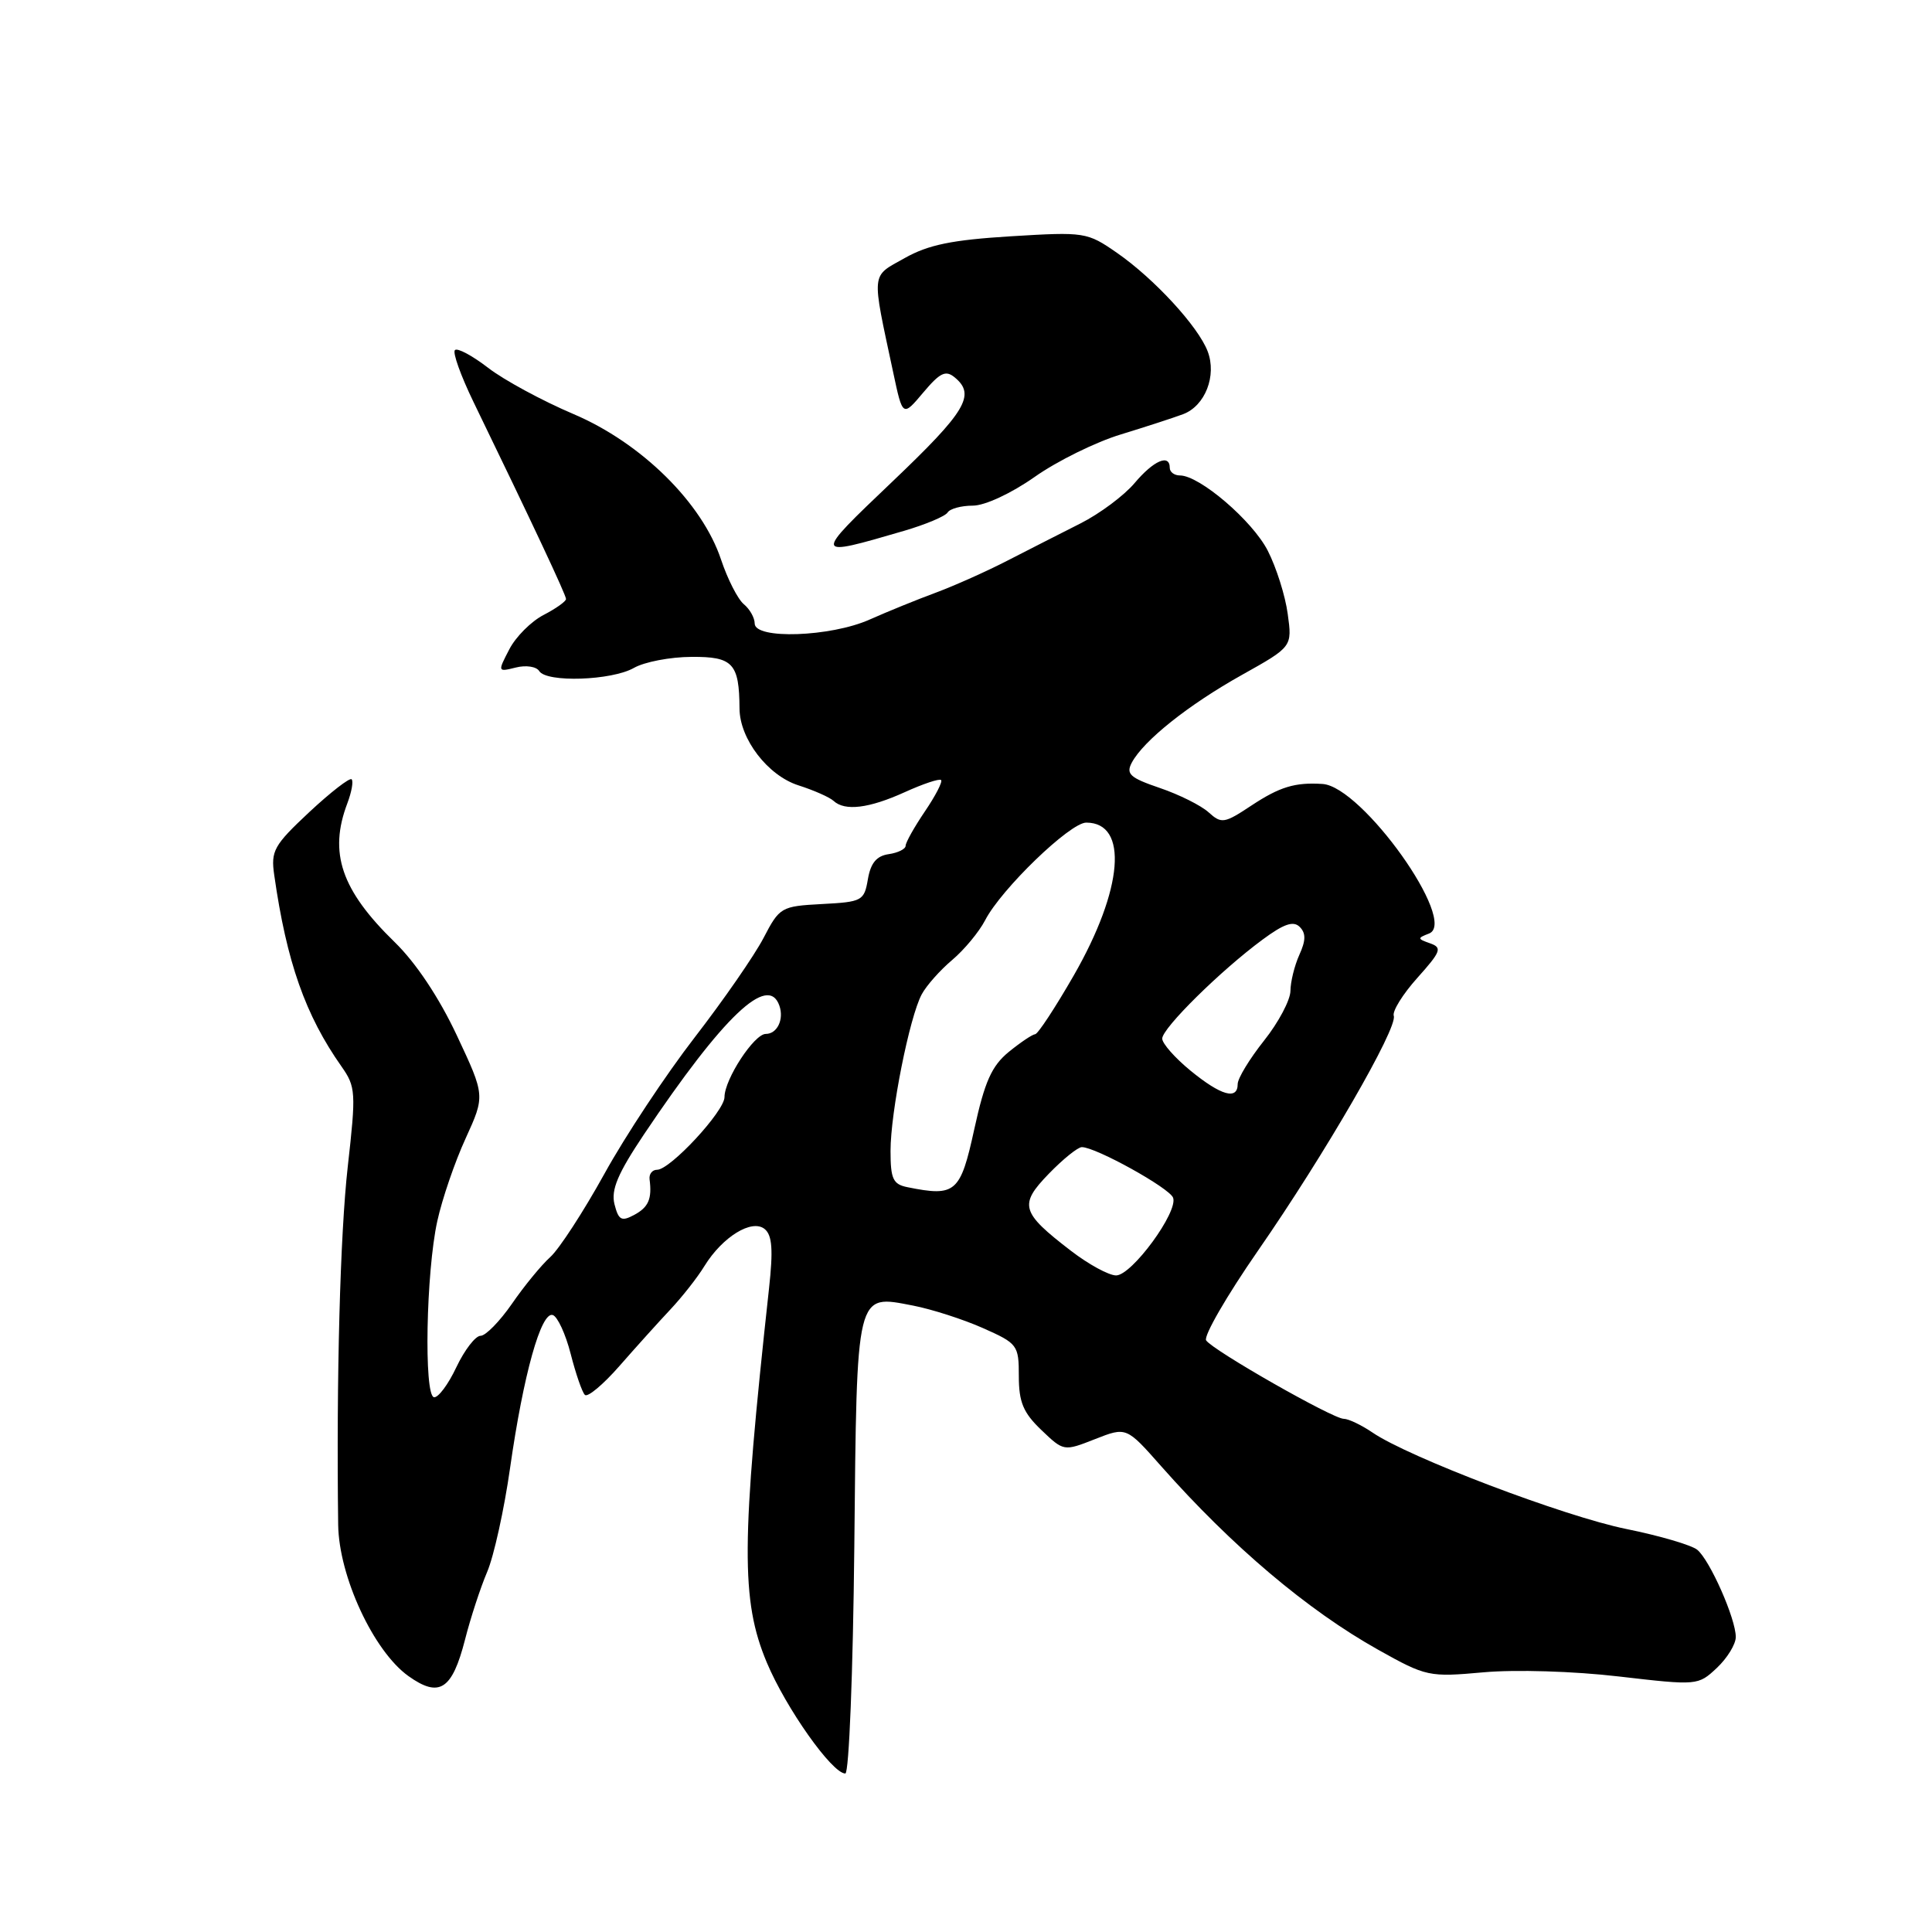 <?xml version="1.0" encoding="UTF-8" standalone="no"?>
<!DOCTYPE svg PUBLIC "-//W3C//DTD SVG 1.1//EN" "http://www.w3.org/Graphics/SVG/1.1/DTD/svg11.dtd" >
<svg xmlns="http://www.w3.org/2000/svg" xmlns:xlink="http://www.w3.org/1999/xlink" version="1.1" viewBox="0 0 256 256">
 <g >
 <path fill="currentColor"
d=" M 113.20 205.03 C 113.54 170.79 113.36 171.53 121.00 173.00 C 123.47 173.48 127.64 174.82 130.25 175.98 C 134.84 178.02 135.00 178.23 135.00 182.36 C 135.00 185.79 135.59 187.19 137.97 189.47 C 140.95 192.32 140.95 192.32 145.10 190.69 C 149.25 189.06 149.25 189.06 153.86 194.28 C 163.23 204.88 173.28 213.38 182.63 218.61 C 188.99 222.17 189.35 222.24 196.57 221.59 C 200.79 221.21 208.51 221.44 214.49 222.14 C 224.93 223.35 225.00 223.34 227.49 221.01 C 228.87 219.71 230.00 217.87 230.00 216.91 C 230.00 214.48 226.56 206.71 224.89 205.35 C 224.12 204.73 219.90 203.49 215.50 202.60 C 207.33 200.95 186.63 193.09 181.85 189.81 C 180.39 188.82 178.68 188.00 178.05 188.00 C 176.61 188.00 160.73 178.95 159.82 177.61 C 159.45 177.06 162.54 171.71 166.69 165.72 C 175.55 152.94 185.24 136.18 184.68 134.60 C 184.47 134.00 185.87 131.73 187.81 129.57 C 190.95 126.06 191.13 125.57 189.48 124.99 C 187.80 124.40 187.79 124.30 189.35 123.70 C 193.28 122.19 180.50 104.23 175.25 103.88 C 171.60 103.64 169.57 104.26 165.83 106.73 C 162.23 109.12 161.85 109.18 160.15 107.64 C 159.15 106.73 156.24 105.28 153.68 104.41 C 149.72 103.06 149.17 102.56 149.97 101.05 C 151.54 98.12 157.48 93.39 164.56 89.43 C 171.23 85.70 171.23 85.70 170.63 81.35 C 170.31 78.95 169.12 75.19 167.99 72.98 C 165.97 69.01 158.95 63.00 156.35 63.00 C 155.61 63.00 155.00 62.55 155.00 62.00 C 155.00 60.09 152.86 61.02 150.34 64.01 C 148.95 65.66 145.72 68.07 143.16 69.36 C 140.60 70.65 136.25 72.87 133.50 74.28 C 130.75 75.70 126.47 77.61 124.00 78.53 C 121.53 79.44 117.58 81.05 115.22 82.10 C 110.05 84.40 100.00 84.75 100.00 82.62 C 100.00 81.86 99.35 80.71 98.55 80.05 C 97.76 79.39 96.41 76.74 95.55 74.17 C 93.05 66.64 85.00 58.70 76.00 54.87 C 71.88 53.12 66.78 50.36 64.68 48.74 C 62.58 47.12 60.60 46.06 60.28 46.39 C 59.95 46.71 61.06 49.79 62.73 53.24 C 70.48 69.21 75.00 78.83 75.00 79.37 C 75.00 79.69 73.66 80.64 72.02 81.49 C 70.38 82.34 68.33 84.39 67.48 86.05 C 65.93 89.03 65.94 89.05 68.35 88.45 C 69.69 88.11 71.08 88.32 71.45 88.92 C 72.41 90.47 81.05 90.18 84.00 88.50 C 85.38 87.71 88.81 87.05 91.63 87.04 C 97.12 87.00 97.95 87.90 97.99 93.88 C 98.01 97.91 101.73 102.76 105.79 104.06 C 107.83 104.71 109.93 105.64 110.45 106.12 C 111.95 107.51 115.14 107.12 119.90 104.96 C 122.32 103.86 124.48 103.14 124.70 103.36 C 124.92 103.59 123.95 105.46 122.55 107.52 C 121.15 109.59 120.00 111.63 120.00 112.07 C 120.00 112.50 118.99 113.00 117.76 113.18 C 116.15 113.41 115.37 114.35 115.00 116.50 C 114.51 119.37 114.24 119.51 108.92 119.79 C 103.50 120.08 103.30 120.20 101.17 124.29 C 99.96 126.61 95.86 132.53 92.05 137.46 C 88.24 142.39 82.85 150.52 80.09 155.53 C 77.32 160.54 74.09 165.51 72.91 166.57 C 71.73 167.63 69.45 170.41 67.84 172.75 C 66.22 175.09 64.35 177.00 63.68 177.00 C 63.00 177.00 61.56 178.87 60.47 181.16 C 59.39 183.46 58.05 185.24 57.50 185.14 C 56.15 184.88 56.46 168.55 57.94 161.82 C 58.58 158.89 60.27 153.95 61.70 150.84 C 64.28 145.18 64.28 145.18 60.53 137.19 C 58.18 132.18 55.11 127.58 52.31 124.85 C 45.21 117.94 43.53 113.00 46.03 106.43 C 46.59 104.94 46.85 103.51 46.59 103.26 C 46.34 103.01 43.81 104.97 40.98 107.61 C 36.28 112.01 35.87 112.74 36.34 115.97 C 37.98 127.47 40.46 134.52 45.26 141.33 C 47.14 144.01 47.19 144.75 46.08 154.58 C 45.07 163.56 44.56 182.55 44.81 202.03 C 44.90 208.88 49.50 218.79 54.12 222.09 C 58.22 225.01 59.91 223.92 61.62 217.25 C 62.34 214.41 63.66 210.38 64.55 208.29 C 65.44 206.21 66.81 200.00 67.59 194.50 C 69.35 182.16 71.70 173.73 73.25 174.25 C 73.88 174.46 74.95 176.78 75.62 179.40 C 76.29 182.02 77.13 184.47 77.50 184.83 C 77.86 185.19 79.92 183.47 82.09 180.99 C 84.25 178.52 87.29 175.15 88.84 173.50 C 90.39 171.85 92.42 169.27 93.34 167.76 C 95.74 163.87 99.65 161.47 101.33 162.86 C 102.32 163.68 102.46 165.61 101.90 170.72 C 98.21 204.43 98.16 212.06 101.60 220.28 C 104.15 226.35 110.26 235.00 112.01 235.00 C 112.50 235.00 113.03 221.52 113.20 205.03 Z  M 119.75 70.35 C 122.63 69.51 125.25 68.41 125.56 67.91 C 125.87 67.41 127.37 67.00 128.90 67.00 C 130.50 67.00 133.97 65.39 137.09 63.20 C 140.06 61.10 145.20 58.57 148.50 57.57 C 151.80 56.56 155.52 55.35 156.77 54.88 C 159.69 53.78 161.25 49.78 160.02 46.55 C 158.76 43.25 152.93 36.92 148.00 33.50 C 144.05 30.76 143.74 30.71 133.94 31.31 C 126.15 31.79 123.01 32.43 119.87 34.20 C 115.36 36.73 115.46 35.79 118.36 49.38 C 119.61 55.25 119.61 55.25 122.33 52.02 C 124.57 49.36 125.31 49.01 126.52 50.02 C 129.31 52.33 128.00 54.52 118.26 63.80 C 107.68 73.88 107.67 73.88 119.75 70.35 Z  M 141.92 165.75 C 135.27 160.64 134.98 159.65 138.97 155.53 C 140.85 153.59 142.82 152.00 143.35 152.00 C 145.19 152.00 154.94 157.40 155.44 158.70 C 156.15 160.57 149.97 169.00 147.89 169.00 C 146.93 169.00 144.25 167.54 141.92 165.75 Z  M 81.42 159.56 C 80.95 157.65 81.86 155.49 85.35 150.28 C 95.87 134.62 101.78 128.99 103.27 133.25 C 103.91 135.08 102.98 137.00 101.47 137.00 C 99.93 137.00 96.00 143.01 96.00 145.37 C 96.00 147.24 88.81 155.00 87.07 155.00 C 86.43 155.00 85.99 155.56 86.07 156.25 C 86.41 158.86 85.94 159.96 84.02 160.99 C 82.34 161.89 81.96 161.67 81.42 159.56 Z  M 120.25 157.31 C 118.33 156.93 118.00 156.22 118.00 152.50 C 118.00 147.38 120.51 134.79 122.13 131.76 C 122.75 130.60 124.56 128.56 126.16 127.21 C 127.76 125.86 129.73 123.49 130.54 121.93 C 132.67 117.80 141.79 109.00 143.93 109.00 C 149.56 109.00 148.84 117.82 142.28 129.25 C 139.83 133.51 137.53 137.02 137.16 137.04 C 136.80 137.06 135.22 138.12 133.66 139.39 C 131.40 141.25 130.48 143.31 129.10 149.61 C 127.26 158.05 126.63 158.60 120.25 157.31 Z  M 157.75 141.87 C 155.69 140.18 154.00 138.27 154.00 137.62 C 154.00 136.24 161.75 128.59 167.30 124.50 C 170.11 122.42 171.38 121.98 172.22 122.82 C 173.05 123.65 173.04 124.61 172.17 126.52 C 171.53 127.94 171.00 130.09 170.99 131.30 C 170.98 132.51 169.41 135.48 167.49 137.89 C 165.57 140.31 164.00 142.89 164.00 143.64 C 164.00 145.80 161.80 145.18 157.75 141.87 Z "/>
</g>
</svg>